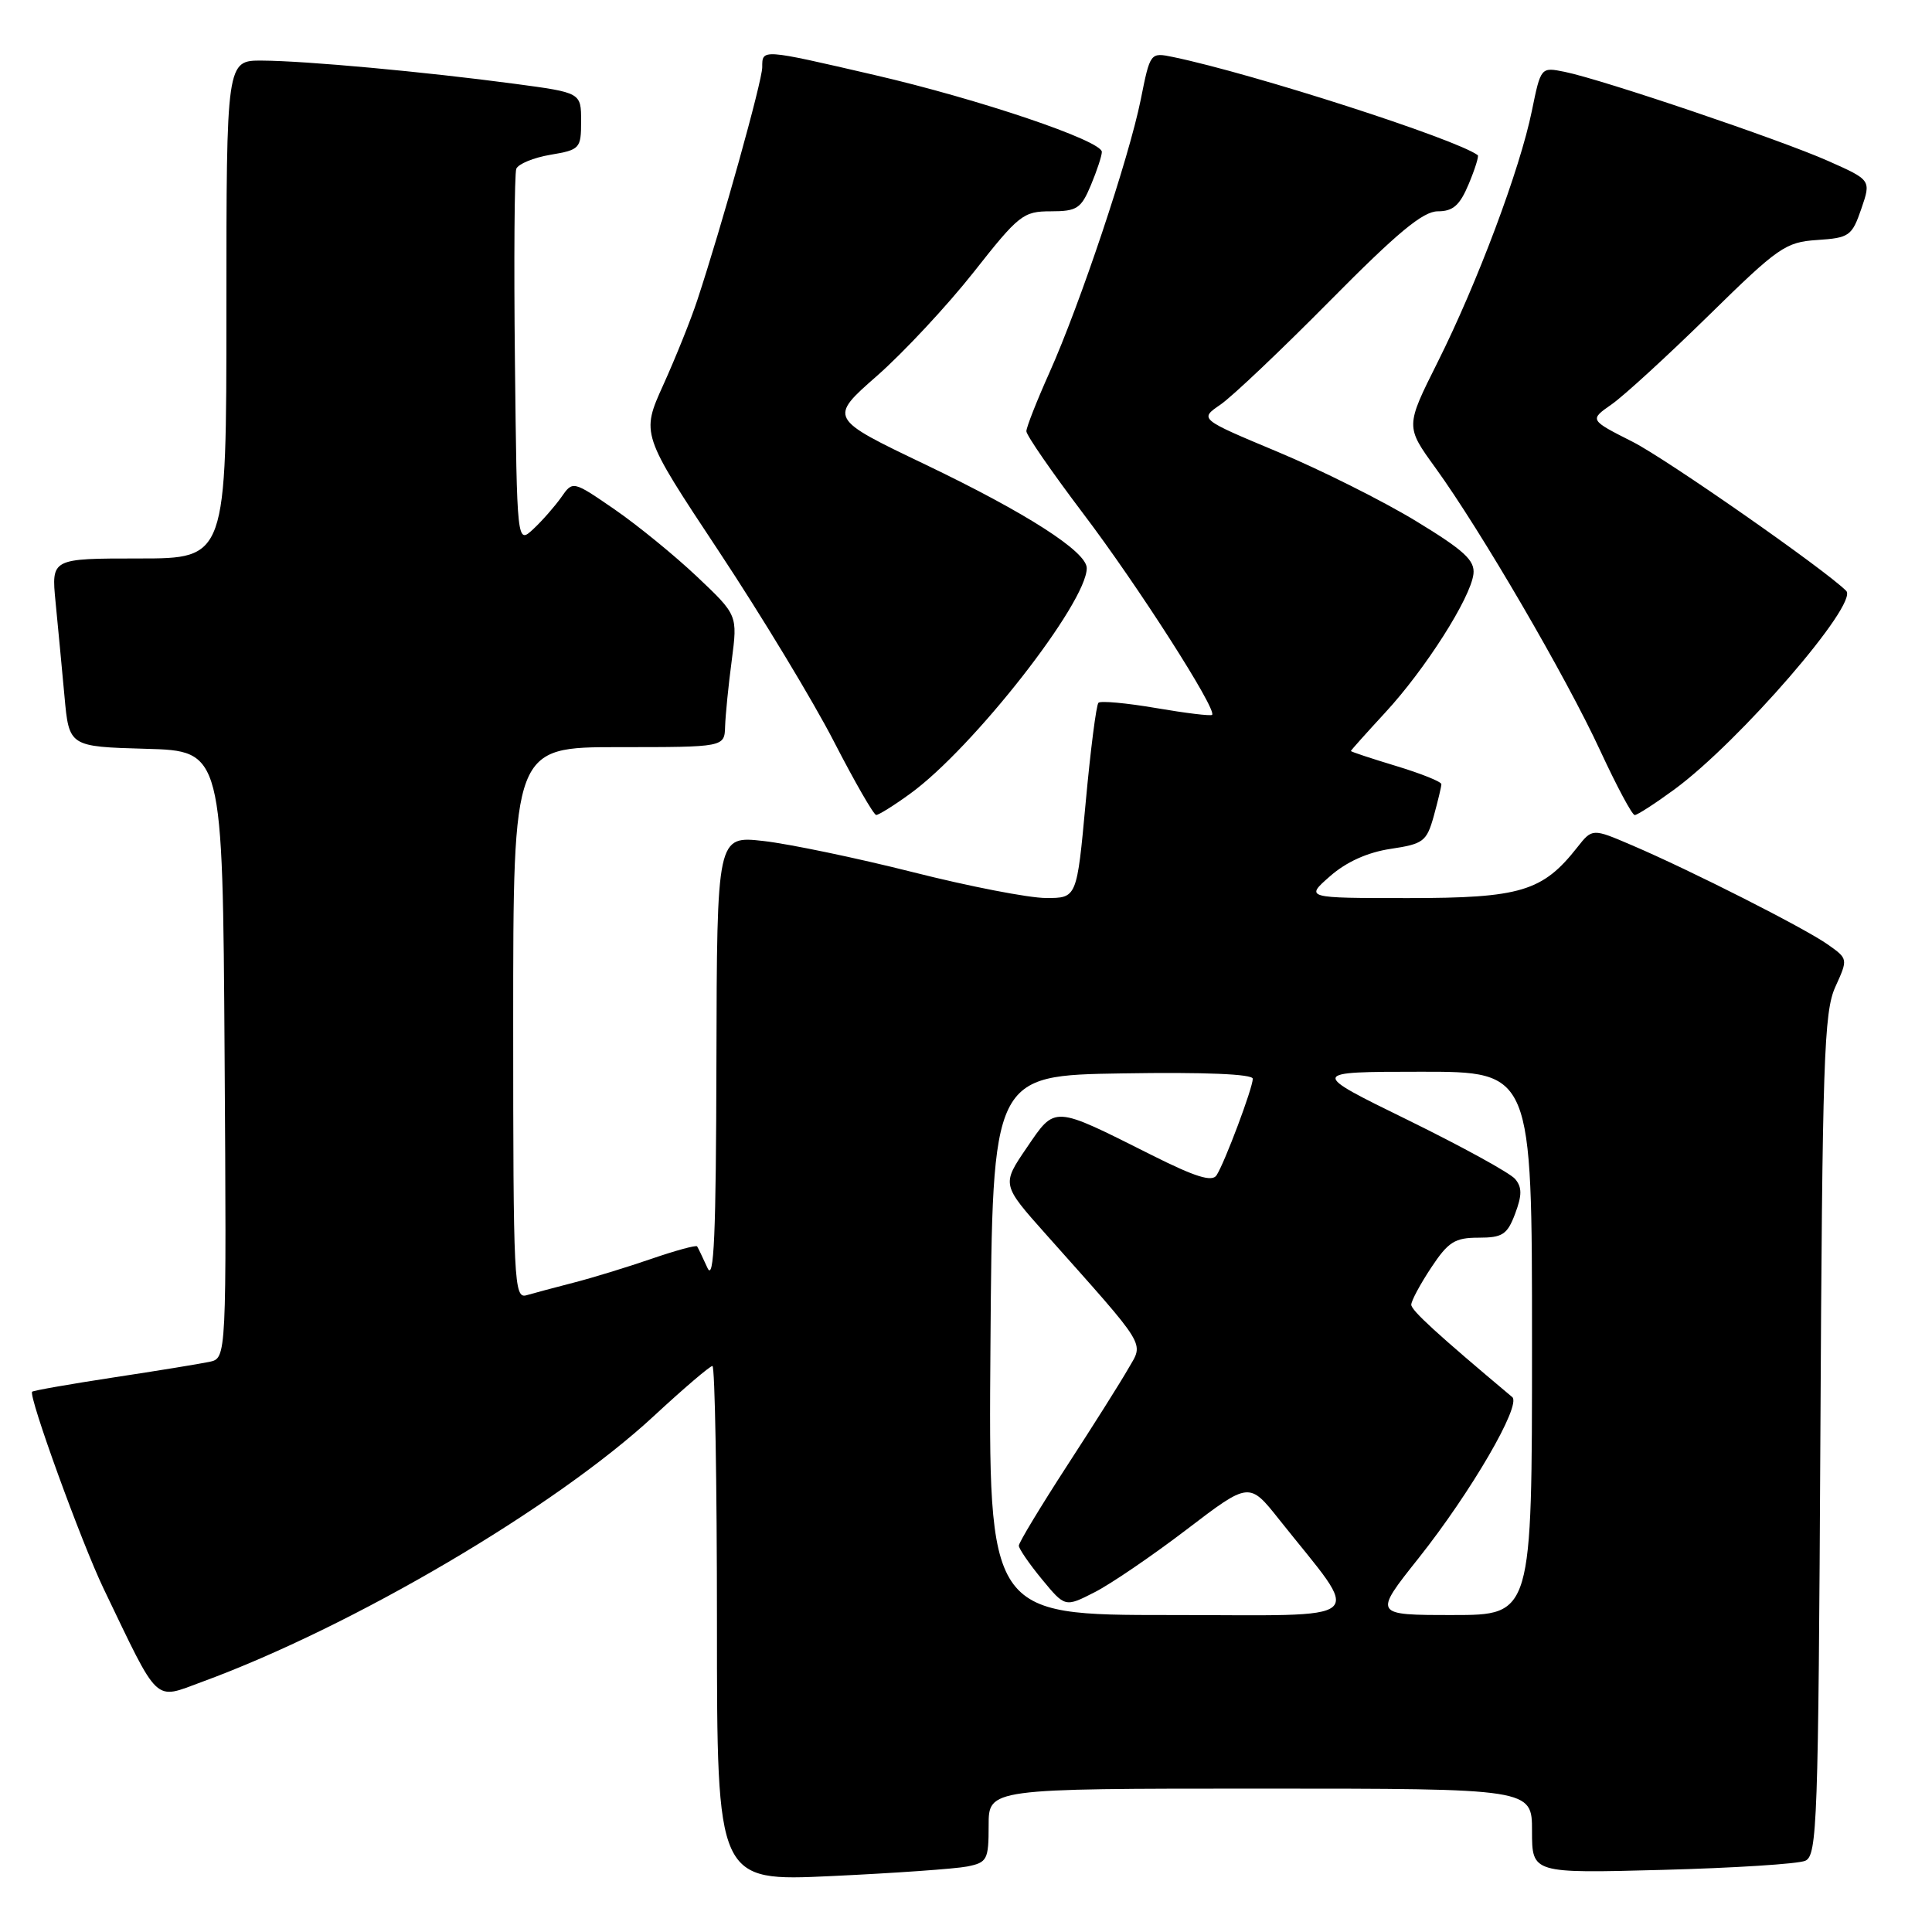 <?xml version="1.0" encoding="UTF-8" standalone="no"?>
<!DOCTYPE svg PUBLIC "-//W3C//DTD SVG 1.1//EN" "http://www.w3.org/Graphics/SVG/1.1/DTD/svg11.dtd" >
<svg xmlns="http://www.w3.org/2000/svg" xmlns:xlink="http://www.w3.org/1999/xlink" version="1.1" viewBox="0 0 256 256">
 <g >
 <path fill="currentColor"
d=" M 128.16 247.32 C 130.81 246.79 131.00 246.43 131.00 241.88 C 131.00 237.00 131.00 237.00 167.00 237.00 C 203.00 237.00 203.00 237.00 203.00 242.61 C 203.00 248.23 203.00 248.23 220.25 247.77 C 229.74 247.52 238.27 246.98 239.21 246.56 C 240.79 245.87 240.94 241.55 241.21 190.16 C 241.47 140.45 241.68 134.10 243.19 130.77 C 244.88 127.05 244.88 127.05 242.19 125.15 C 239.12 122.98 224.07 115.35 216.24 112.00 C 210.99 109.75 210.99 109.75 208.98 112.30 C 204.40 118.12 201.46 119.00 186.60 119.00 C 172.93 119.00 172.93 119.00 176.24 116.10 C 178.39 114.21 181.20 112.94 184.26 112.48 C 188.61 111.83 189.04 111.50 189.98 108.14 C 190.53 106.14 190.99 104.23 190.99 103.91 C 191.00 103.58 188.30 102.50 185.00 101.50 C 181.70 100.50 179.00 99.61 179.00 99.51 C 179.00 99.42 181.05 97.13 183.55 94.42 C 188.85 88.69 194.86 79.26 195.24 76.06 C 195.45 74.26 194.03 72.94 187.60 69.03 C 183.26 66.39 175.03 62.27 169.32 59.88 C 158.92 55.53 158.92 55.53 161.71 53.62 C 163.25 52.57 169.77 46.38 176.22 39.86 C 185.17 30.81 188.55 28.00 190.52 28.00 C 192.54 28.00 193.43 27.21 194.61 24.39 C 195.44 22.41 195.98 20.68 195.81 20.56 C 192.85 18.39 166.13 9.78 155.46 7.56 C 152.41 6.93 152.41 6.93 151.15 13.22 C 149.58 20.99 143.11 40.33 139.04 49.41 C 137.37 53.14 136.00 56.62 136.00 57.14 C 136.00 57.67 139.39 62.57 143.53 68.05 C 150.73 77.54 161.29 94.04 160.61 94.72 C 160.43 94.90 157.09 94.49 153.18 93.82 C 149.26 93.15 145.83 92.84 145.55 93.12 C 145.26 93.41 144.50 99.35 143.86 106.32 C 142.69 119.00 142.69 119.00 138.60 118.99 C 136.34 118.99 128.40 117.45 120.94 115.56 C 113.49 113.68 104.60 111.83 101.19 111.44 C 95.00 110.74 95.00 110.74 94.93 140.62 C 94.88 163.67 94.61 169.93 93.74 168.00 C 93.11 166.62 92.50 165.34 92.37 165.15 C 92.24 164.96 89.51 165.70 86.32 166.80 C 83.12 167.90 78.47 169.33 76.00 169.96 C 73.53 170.60 70.71 171.35 69.75 171.63 C 68.11 172.10 68.00 169.92 68.00 135.57 C 68.00 99.00 68.00 99.00 82.00 99.00 C 96.00 99.00 96.00 99.00 96.08 96.25 C 96.13 94.74 96.52 90.80 96.96 87.50 C 97.74 81.50 97.74 81.50 92.36 76.41 C 89.39 73.60 84.48 69.60 81.44 67.50 C 75.90 63.69 75.90 63.69 74.37 65.89 C 73.52 67.09 71.86 68.99 70.67 70.10 C 68.50 72.12 68.50 72.12 68.23 47.83 C 68.08 34.47 68.17 23.01 68.41 22.37 C 68.66 21.73 70.69 20.89 72.93 20.51 C 76.85 19.85 77.00 19.68 77.00 16.05 C 77.00 12.28 77.00 12.28 68.25 11.11 C 56.27 9.51 40.48 8.06 34.75 8.03 C 30.00 8.00 30.00 8.00 30.00 41.00 C 30.00 74.00 30.00 74.00 18.40 74.00 C 6.80 74.00 6.80 74.00 7.36 79.75 C 7.67 82.91 8.20 88.52 8.54 92.22 C 9.15 98.93 9.15 98.93 19.33 99.22 C 29.50 99.50 29.50 99.50 29.76 139.73 C 30.02 179.96 30.02 179.96 27.76 180.45 C 26.52 180.71 20.79 181.65 15.03 182.52 C 9.27 183.40 4.42 184.25 4.26 184.41 C 3.73 184.94 10.79 204.39 13.74 210.53 C 21.20 226.05 20.32 225.22 26.76 222.86 C 46.72 215.54 73.57 199.75 86.65 187.62 C 90.58 183.98 94.07 181.00 94.40 181.00 C 94.73 181.00 95.00 196.37 95.00 215.15 C 95.00 249.30 95.00 249.30 110.16 248.59 C 118.50 248.20 126.60 247.63 128.16 247.32 Z  M 120.60 105.17 C 128.92 99.15 144.00 79.88 144.00 75.28 C 144.00 73.10 136.00 67.97 122.65 61.57 C 109.80 55.42 109.80 55.42 116.23 49.78 C 119.76 46.67 125.51 40.50 129.01 36.07 C 135.00 28.46 135.58 28.00 139.23 28.00 C 142.70 28.00 143.25 27.64 144.55 24.53 C 145.35 22.62 146.00 20.64 146.00 20.13 C 146.00 18.64 129.69 13.13 115.84 9.93 C 100.85 6.46 101.00 6.47 101.00 8.91 C 101.00 10.74 95.64 29.95 92.39 39.79 C 91.54 42.38 89.51 47.42 87.89 51.00 C 84.95 57.50 84.95 57.50 95.23 73.02 C 100.88 81.55 107.75 92.91 110.50 98.26 C 113.25 103.60 115.77 107.98 116.10 107.99 C 116.43 107.99 118.46 106.73 120.60 105.17 Z  M 221.87 104.60 C 230.49 98.27 246.31 79.98 244.63 78.29 C 241.79 75.45 220.81 60.81 216.33 58.54 C 210.60 55.64 210.60 55.64 213.55 53.58 C 215.17 52.45 220.95 47.15 226.40 41.81 C 235.65 32.73 236.59 32.08 240.80 31.80 C 245.04 31.52 245.39 31.27 246.63 27.68 C 247.94 23.86 247.94 23.86 242.22 21.32 C 235.92 18.52 212.34 10.54 207.33 9.52 C 204.17 8.88 204.17 8.88 202.98 14.69 C 201.41 22.41 195.75 37.50 190.49 48.00 C 186.23 56.51 186.23 56.51 190.21 62.00 C 196.19 70.26 207.57 89.79 212.03 99.45 C 214.21 104.15 216.26 108.00 216.61 108.00 C 216.95 108.00 219.32 106.47 221.87 104.60 Z  M 131.24 178.25 C 131.50 142.50 131.50 142.50 148.75 142.23 C 159.61 142.05 166.00 142.32 166.00 142.94 C 166.00 144.15 162.29 154.04 161.20 155.73 C 160.61 156.65 158.39 155.96 152.58 153.04 C 139.43 146.44 139.88 146.46 136.04 152.09 C 132.72 156.96 132.72 156.96 138.61 163.57 C 152.20 178.83 151.56 177.78 149.51 181.34 C 148.52 183.08 144.85 188.90 141.35 194.28 C 137.86 199.67 135.00 204.40 135.00 204.81 C 135.00 205.21 136.38 207.22 138.06 209.26 C 141.13 212.98 141.13 212.98 145.06 210.97 C 147.22 209.87 152.71 206.12 157.26 202.65 C 165.53 196.34 165.53 196.34 169.51 201.36 C 180.61 215.32 182.12 214.00 155.07 214.00 C 130.97 214.00 130.97 214.00 131.24 178.25 Z  M 187.95 206.49 C 194.93 197.70 201.63 186.17 200.38 185.12 C 190.44 176.78 187.00 173.64 187.00 172.88 C 187.00 172.37 188.18 170.17 189.63 167.98 C 191.90 164.55 192.77 164.00 195.91 164.00 C 199.09 164.00 199.72 163.59 200.76 160.83 C 201.68 158.38 201.69 157.33 200.77 156.23 C 200.12 155.44 193.72 151.93 186.55 148.41 C 173.50 142.02 173.50 142.02 188.25 142.01 C 203.00 142.00 203.00 142.00 203.00 178.00 C 203.00 214.00 203.00 214.00 192.49 214.00 C 181.98 214.00 181.98 214.00 187.95 206.49 Z "/>
</g>
</svg>